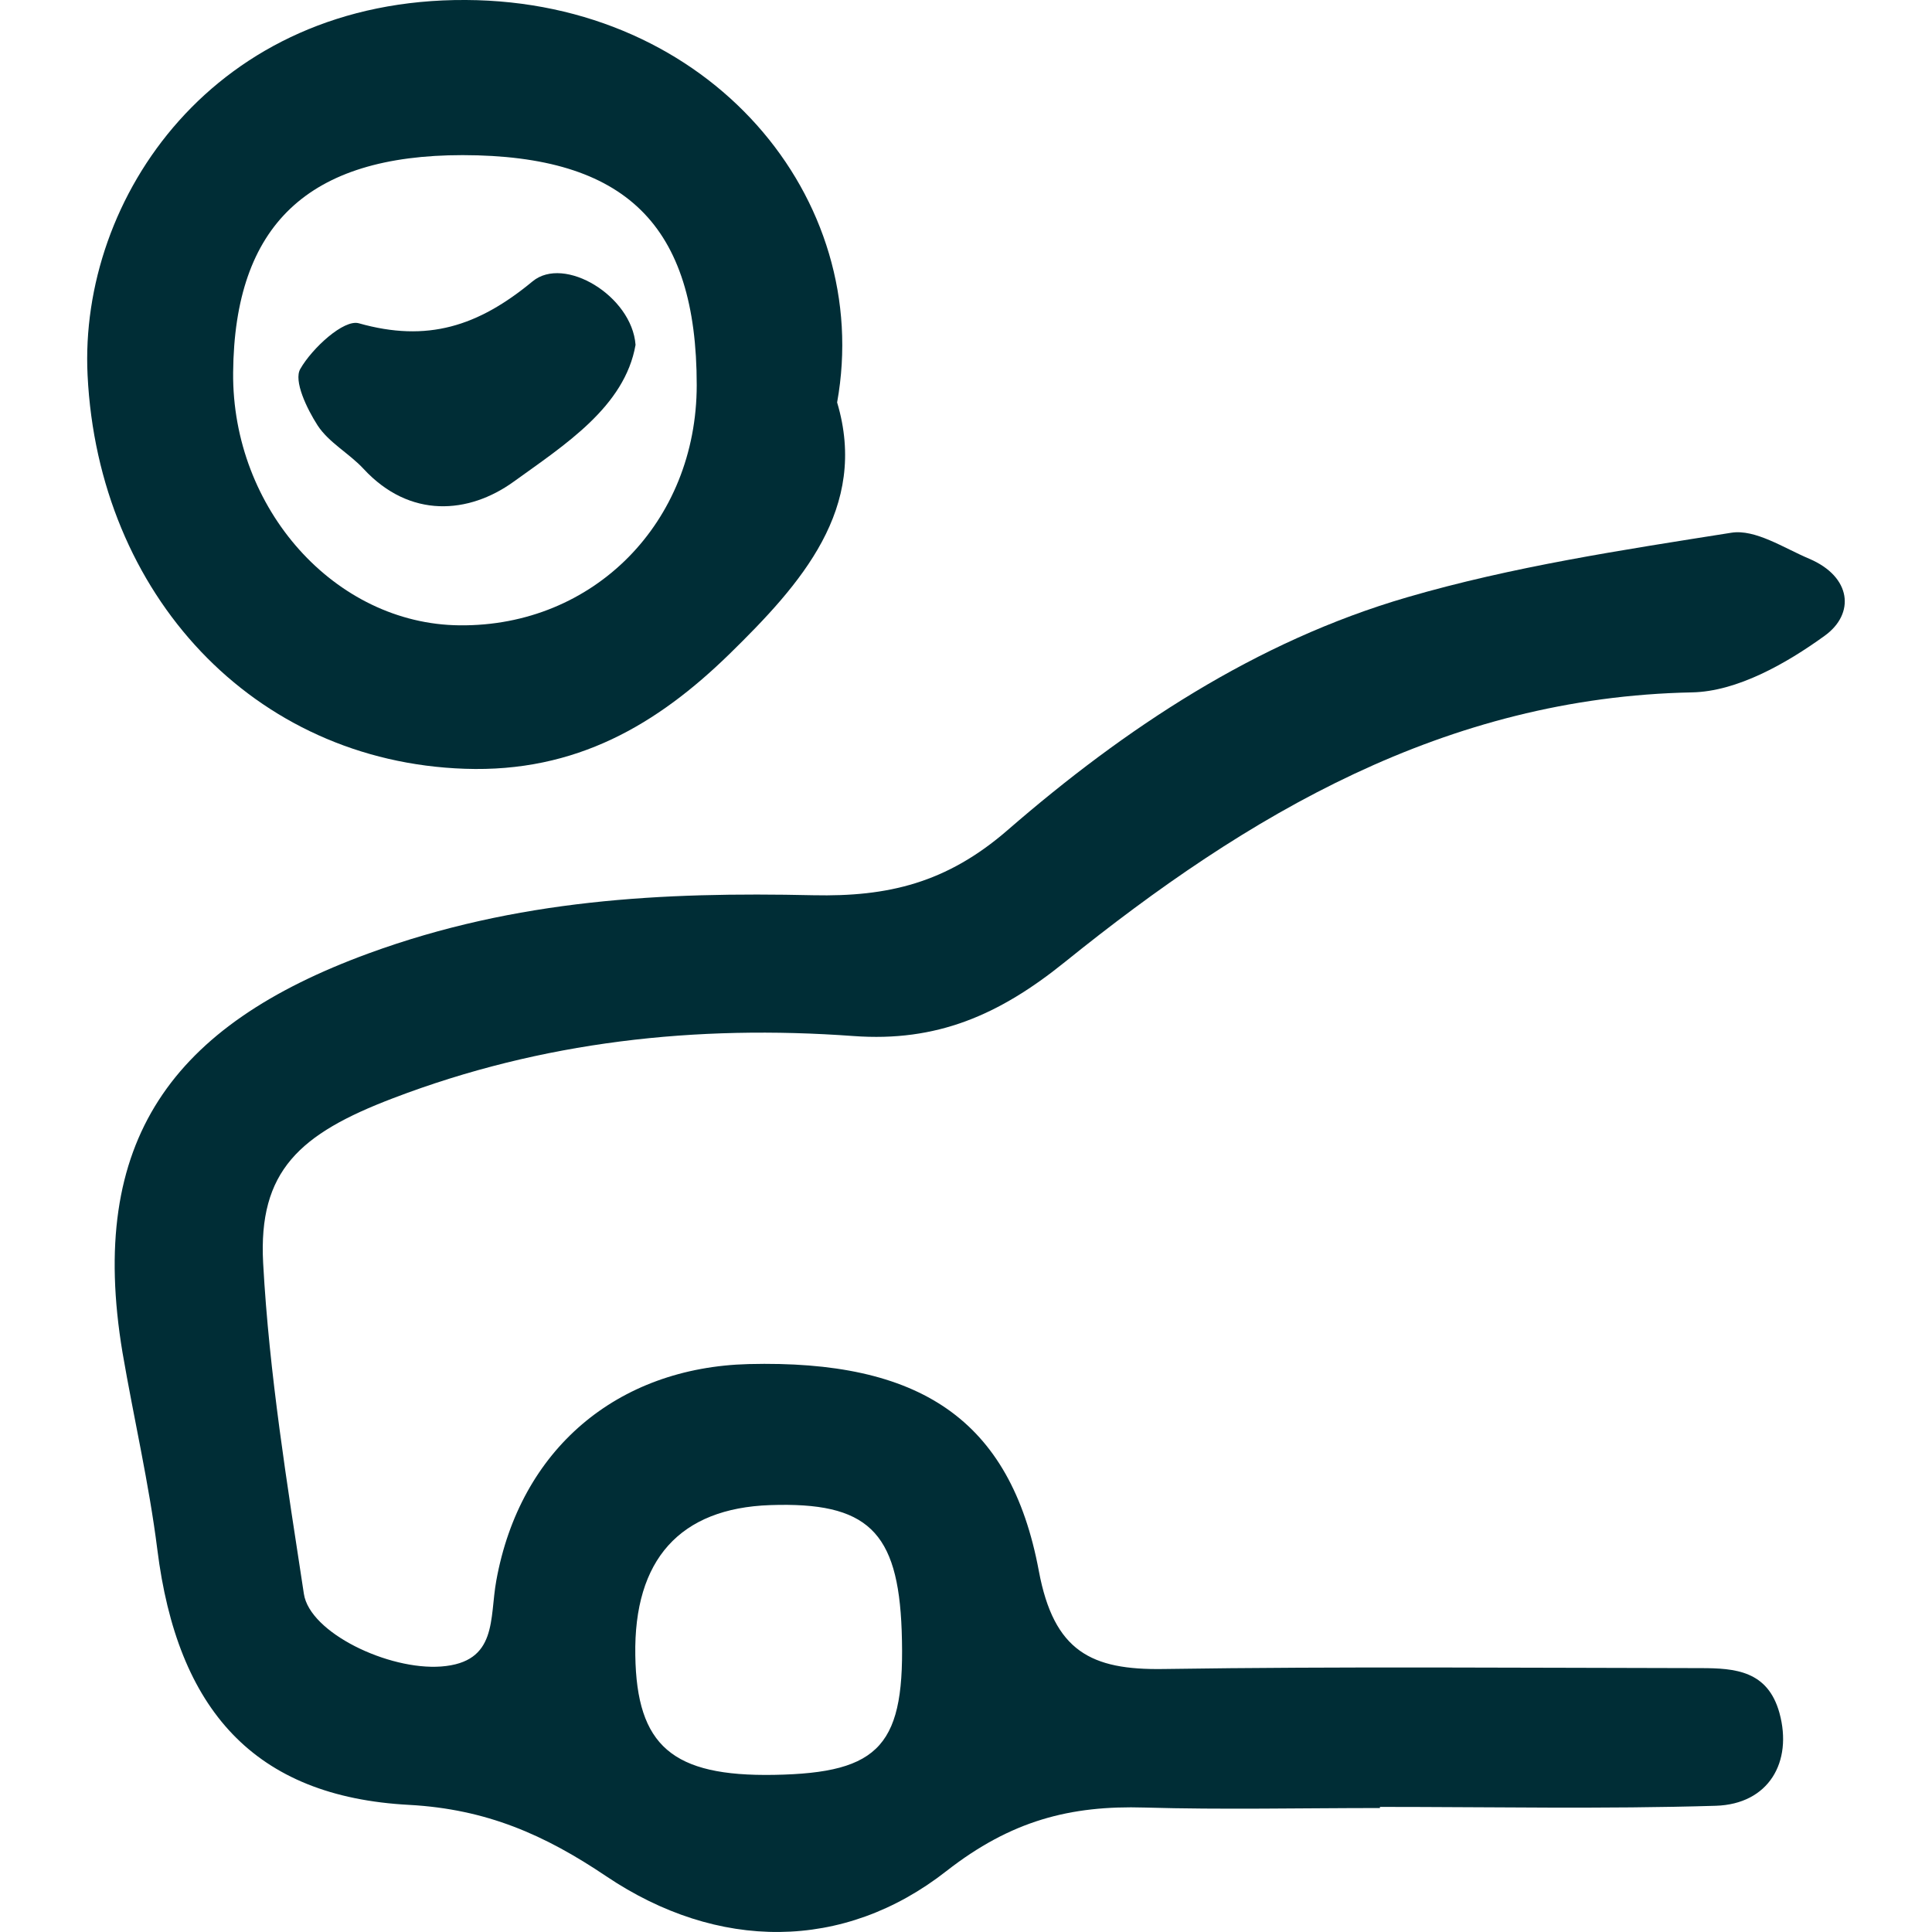<svg width="24" height="24" viewBox="0 0 24 24" fill="none" xmlns="http://www.w3.org/2000/svg">
<g clip-path="url(#clip0_53_6398)">
<path d="M17.142 22.46C16.167 22.46 15.192 22.482 14.22 22.454C13.295 22.426 12.56 22.616 11.758 23.242C10.479 24.245 8.914 24.237 7.533 23.309C6.764 22.791 6.043 22.474 5.085 22.421C3.154 22.32 2.202 21.234 1.954 19.246C1.851 18.427 1.662 17.619 1.522 16.803C1.082 14.165 2.138 12.737 4.58 11.843C6.416 11.171 8.232 11.079 10.103 11.121C11.028 11.141 11.758 10.971 12.518 10.311C13.972 9.049 15.604 7.966 17.479 7.42C18.788 7.038 20.155 6.832 21.506 6.618C21.804 6.57 22.158 6.807 22.475 6.941C22.999 7.164 23.049 7.623 22.665 7.899C22.188 8.244 21.578 8.59 21.019 8.601C17.952 8.662 15.496 10.121 13.228 11.951C12.41 12.611 11.635 12.946 10.602 12.87C8.65 12.728 6.736 12.934 4.884 13.642C3.72 14.085 3.207 14.547 3.269 15.692C3.344 17.068 3.567 18.435 3.775 19.8C3.848 20.282 4.823 20.75 5.48 20.702C6.185 20.649 6.079 20.106 6.165 19.636C6.46 18.003 7.666 16.987 9.299 16.945C11.415 16.892 12.552 17.622 12.905 19.516C13.092 20.516 13.557 20.747 14.451 20.733C16.677 20.7 18.902 20.719 21.127 20.722C21.556 20.722 21.96 20.755 22.105 21.279C22.272 21.889 21.971 22.412 21.314 22.432C19.924 22.474 18.531 22.446 17.142 22.446V22.457V22.46ZM9.566 18.697C8.446 18.736 7.872 19.374 7.892 20.563C7.909 21.688 8.352 22.07 9.616 22.048C10.945 22.025 11.251 21.677 11.201 20.254C11.156 19.02 10.775 18.655 9.566 18.697Z" fill="#002D36"/>
<path d="M10.399 4.999C10.792 6.314 9.95 7.255 9.062 8.124C8.165 8.999 7.157 9.598 5.775 9.55C3.146 9.461 1.222 7.384 1.088 4.662C0.979 2.459 2.662 -0.017 5.787 -3.79433e-05C8.822 0.014 10.856 2.465 10.399 4.999ZM8.655 4.785C8.655 2.794 7.775 1.93 5.748 1.927C3.829 1.927 2.912 2.794 2.896 4.629C2.882 6.322 4.163 7.754 5.709 7.768C7.377 7.785 8.655 6.487 8.655 4.782V4.785Z" fill="#002D36"/>
<path d="M7.895 4.284C7.761 5.052 7.015 5.526 6.379 5.985C5.825 6.384 5.093 6.448 4.516 5.824C4.338 5.632 4.084 5.498 3.945 5.284C3.812 5.077 3.644 4.729 3.731 4.582C3.878 4.325 4.271 3.963 4.458 4.016C5.307 4.256 5.939 4.055 6.616 3.495C7.009 3.17 7.85 3.676 7.895 4.284Z" fill="#002D36"/>
</g>
<defs>
<clipPath id="clip0_53_6398">
<rect width="21.836" height="24" fill="white" transform="translate(1.082)"/>
</clipPath>
</defs>
</svg>
